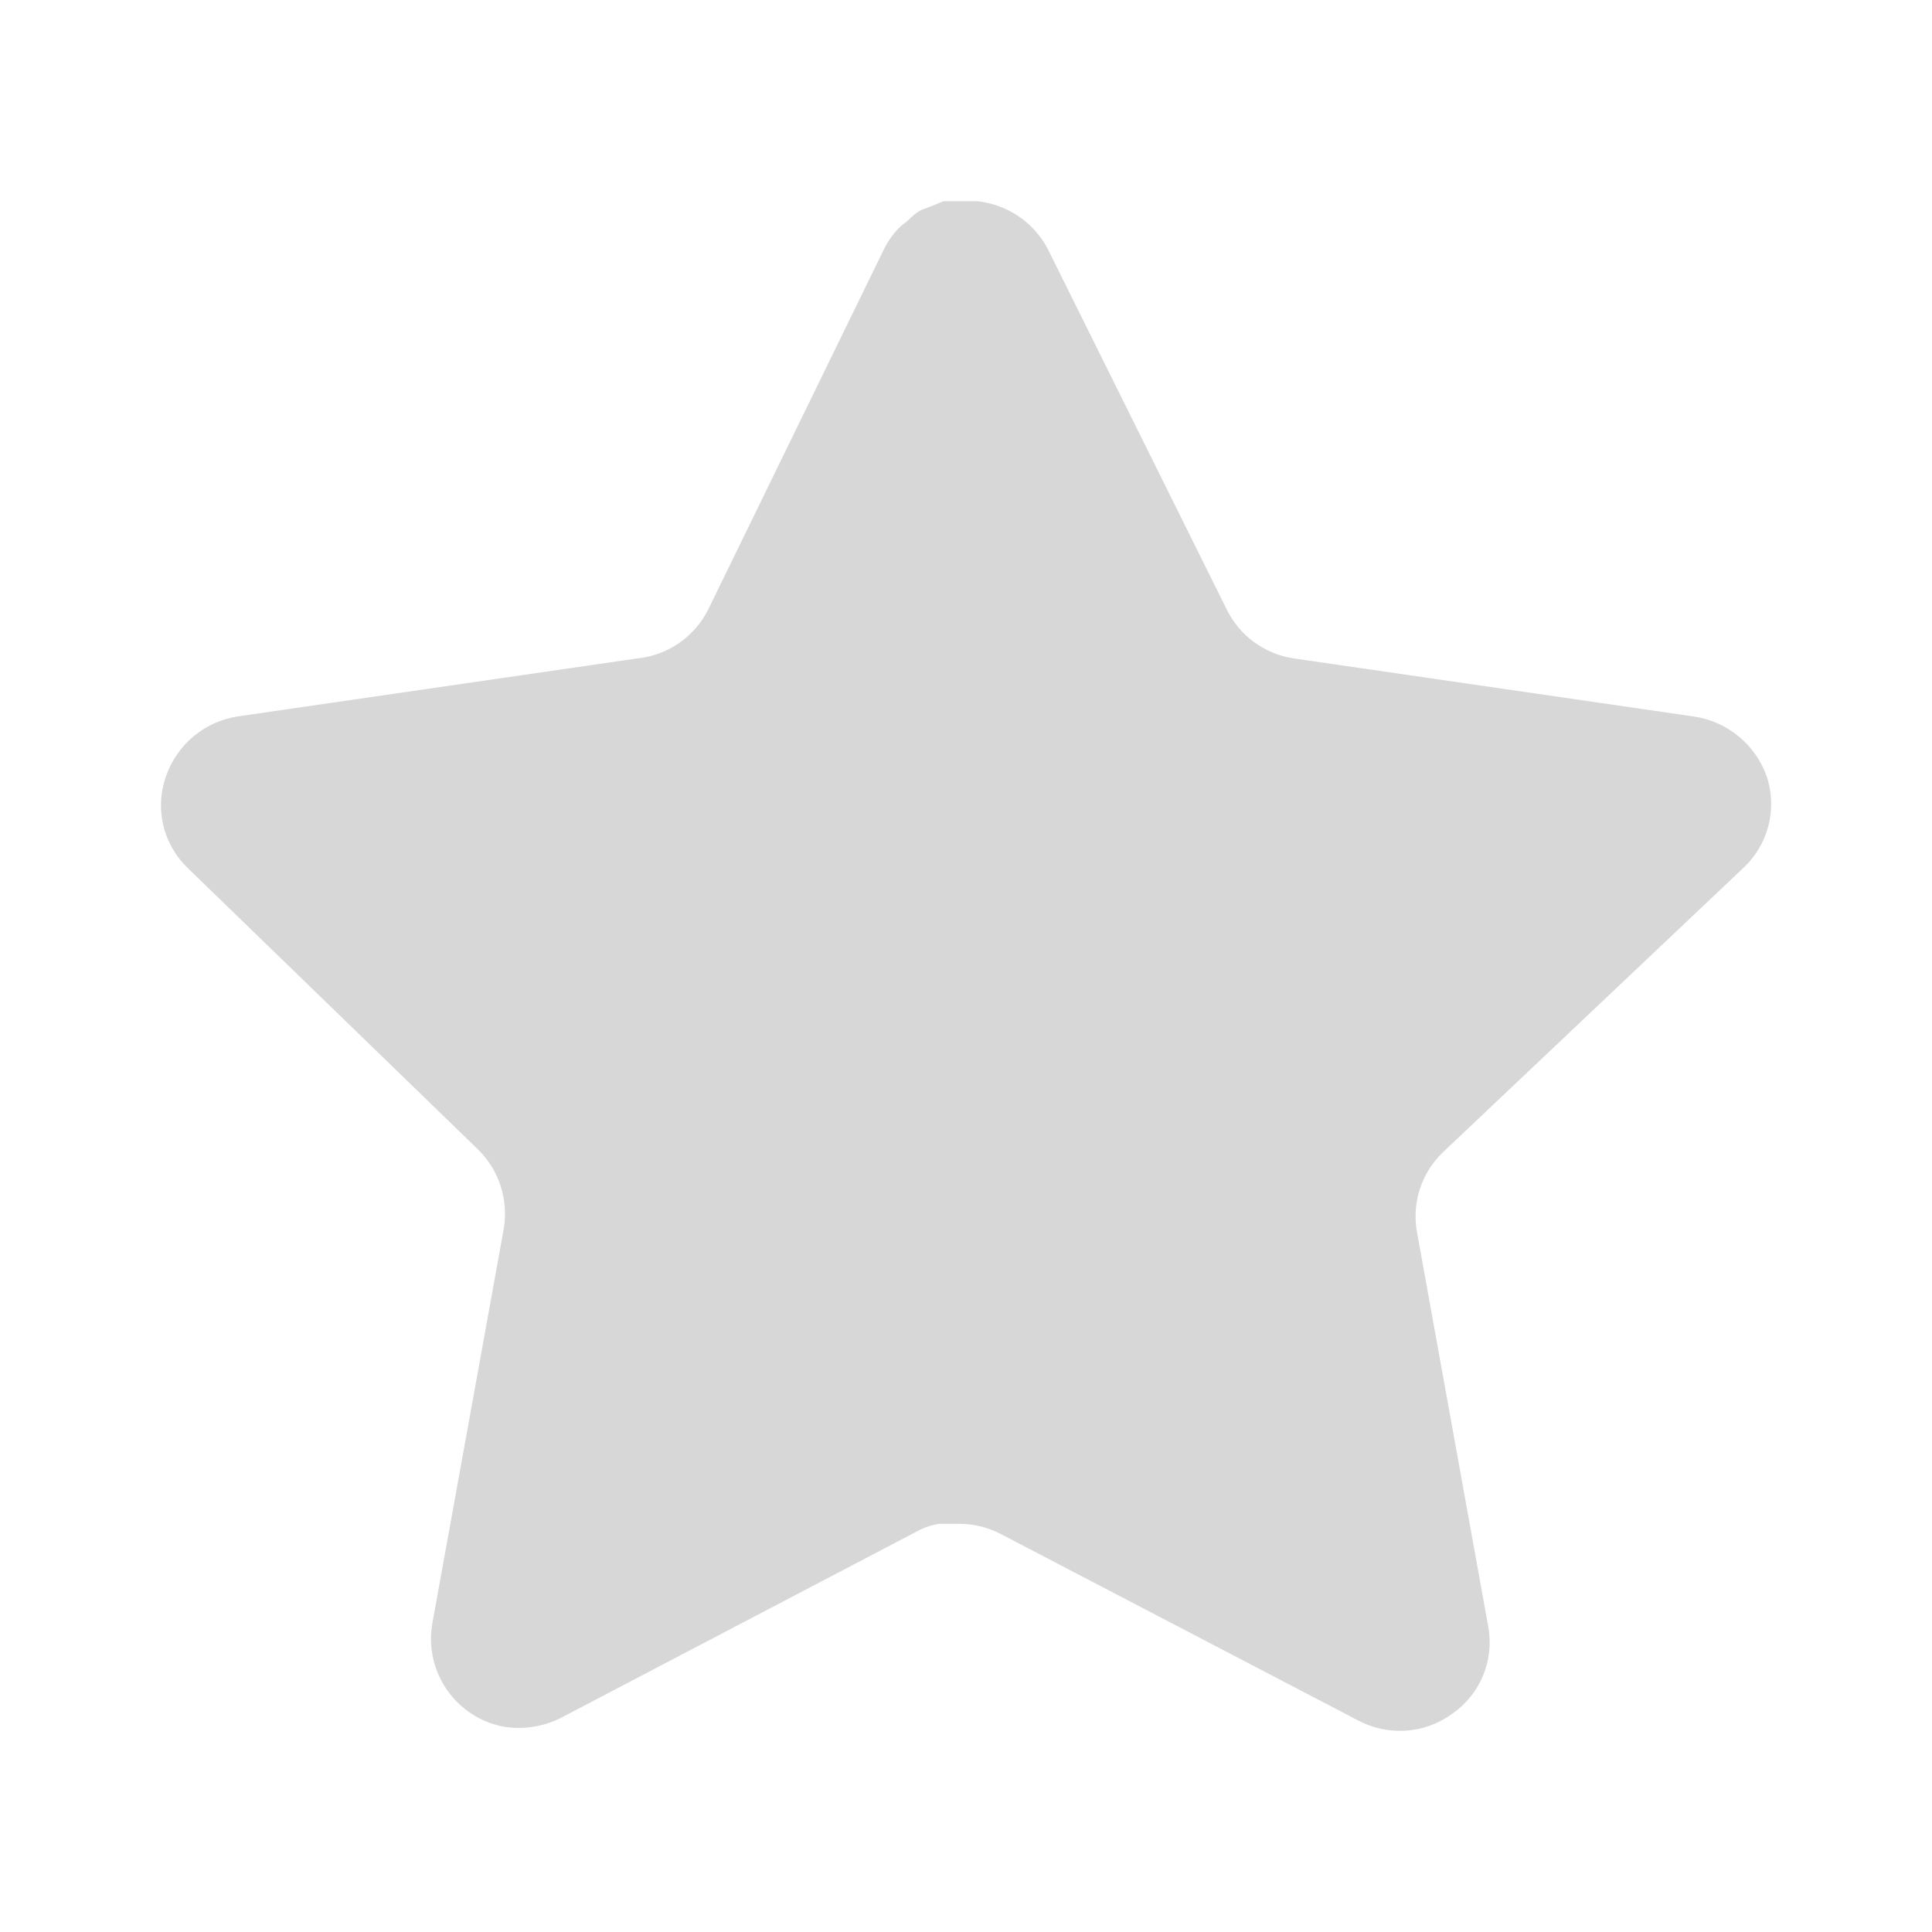<svg width="32" height="32" viewBox="0 0 32 32" fill="none" xmlns="http://www.w3.org/2000/svg">
<path d="M23.891 19.093C23.546 19.428 23.387 19.912 23.466 20.387L24.651 26.947C24.751 27.503 24.517 28.066 24.051 28.387C23.595 28.72 22.989 28.76 22.491 28.494L16.586 25.413C16.381 25.304 16.153 25.245 15.919 25.239H15.558C15.433 25.258 15.31 25.297 15.198 25.359L9.291 28.453C8.999 28.6 8.669 28.652 8.345 28.6C7.555 28.451 7.029 27.699 7.158 26.905L8.345 20.346C8.423 19.867 8.265 19.38 7.919 19.04L3.105 14.373C2.702 13.983 2.562 13.396 2.746 12.867C2.925 12.339 3.381 11.954 3.931 11.867L10.558 10.905C11.062 10.854 11.505 10.547 11.731 10.094L14.651 4.107C14.721 3.973 14.81 3.851 14.918 3.747L15.038 3.653C15.101 3.584 15.173 3.527 15.253 3.48L15.398 3.427L15.625 3.333H16.186C16.687 3.385 17.129 3.685 17.359 4.133L20.318 10.094C20.531 10.53 20.946 10.832 21.425 10.905L28.051 11.867C28.611 11.947 29.079 12.334 29.265 12.867C29.439 13.402 29.289 13.988 28.878 14.373L23.891 19.093Z" fill="#D7D7D8"/>
</svg>
